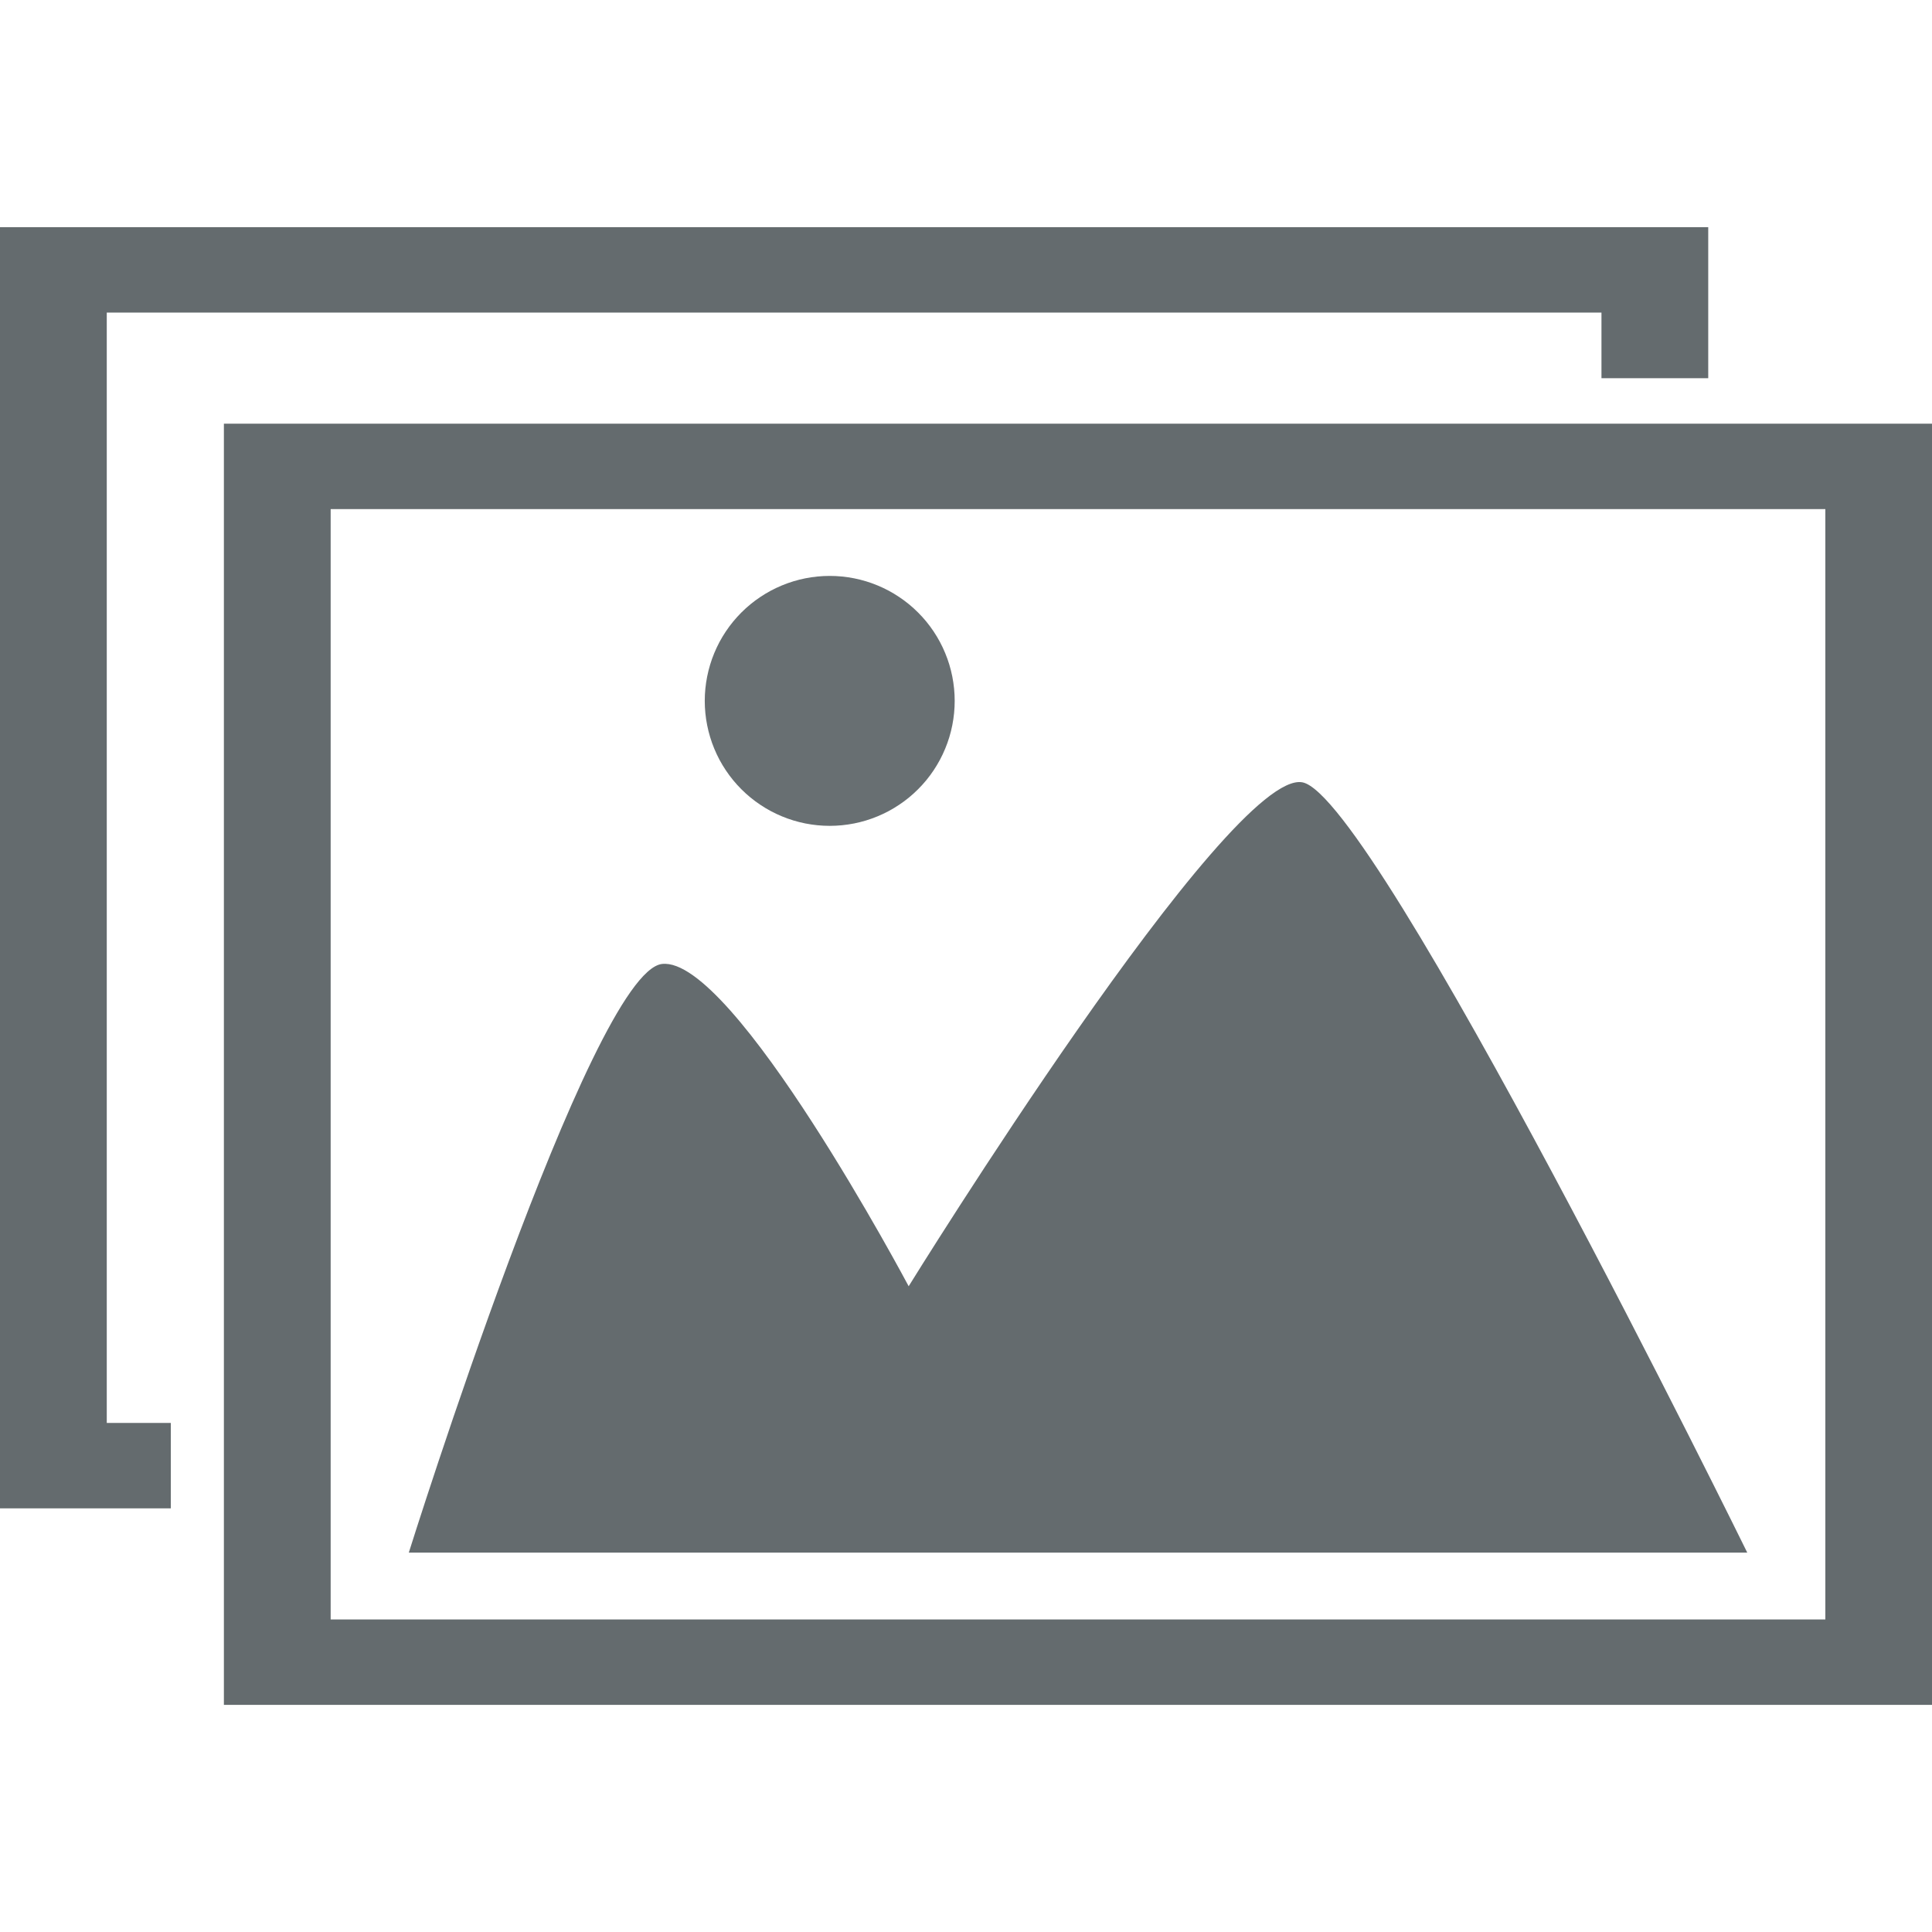 <svg xmlns="http://www.w3.org/2000/svg" xmlns:xlink="http://www.w3.org/1999/xlink" width="500" zoomAndPan="magnify" viewBox="0 0 375 375" height="500" preserveAspectRatio="xMidYMid meet" version="1.0"><defs><filter x="0%" y="0%" width="100%" height="100%" id="992891fde7"><feColorMatrix values="0 0 0 0 1 0 0 0 0 1 0 0 0 0 1 0 0 0 1 0" color-interpolation-filters="sRGB"/></filter><mask id="ee2ca5580f"><g filter="url(#992891fde7)"><rect x="-37.5" width="450" fill="#000000" y="-37.5" height="450" fill-opacity="0.97"/></g></mask><clipPath id="c06a54582a"><path d="M 0.559 1 L 49.762 1 L 49.762 50.801 L 0.559 50.801 Z M 0.559 1 " clip-rule="nonzero"/></clipPath><clipPath id="1cdb61a1d3"><rect x="0" width="50" y="0" height="51"/></clipPath></defs><path fill="#646b6e" d="M 79.34 301.359 L 339.141 301.359 C 339.141 301.359 267.055 154.676 252.824 151.855 C 238.59 149.039 176.371 249.66 176.371 249.66 C 176.371 249.66 142.312 185.488 128.496 187.105 C 114.684 188.723 79.348 301.363 79.348 301.363 Z M 79.34 301.359 " fill-opacity="1" fill-rule="nonzero"/><g mask="url(#ee2ca5580f)"><g transform="matrix(1, 0, 0, 1, 136, 110)"><g clip-path="url(#1cdb61a1d3)"><g clip-path="url(#c06a54582a)"><path fill="#646b6e" d="M 49.305 26.043 C 49.305 26.836 49.266 27.629 49.188 28.418 C 49.109 29.211 48.992 29.992 48.84 30.773 C 48.684 31.551 48.492 32.32 48.262 33.082 C 48.031 33.844 47.762 34.59 47.457 35.324 C 47.156 36.059 46.816 36.773 46.441 37.477 C 46.066 38.176 45.66 38.855 45.219 39.516 C 44.777 40.176 44.305 40.816 43.801 41.43 C 43.297 42.043 42.762 42.629 42.199 43.191 C 41.641 43.754 41.051 44.285 40.438 44.789 C 39.824 45.297 39.188 45.766 38.523 46.207 C 37.863 46.648 37.184 47.059 36.484 47.434 C 35.781 47.809 35.066 48.145 34.332 48.449 C 33.598 48.754 32.852 49.023 32.09 49.254 C 31.332 49.484 30.559 49.676 29.781 49.832 C 29.004 49.984 28.219 50.102 27.426 50.18 C 26.637 50.258 25.844 50.297 25.051 50.297 C 24.254 50.297 23.461 50.258 22.672 50.18 C 21.883 50.102 21.098 49.984 20.316 49.832 C 19.539 49.676 18.77 49.484 18.008 49.254 C 17.25 49.023 16.5 48.754 15.766 48.449 C 15.031 48.145 14.316 47.809 13.617 47.434 C 12.914 47.059 12.234 46.648 11.574 46.207 C 10.914 45.766 10.277 45.297 9.66 44.789 C 9.047 44.285 8.461 43.754 7.898 43.191 C 7.336 42.629 6.805 42.043 6.301 41.43 C 5.797 40.816 5.324 40.176 4.883 39.516 C 4.441 38.855 4.031 38.176 3.656 37.477 C 3.285 36.773 2.945 36.059 2.641 35.324 C 2.336 34.59 2.07 33.844 1.84 33.082 C 1.609 32.32 1.414 31.551 1.262 30.773 C 1.105 29.992 0.988 29.211 0.91 28.418 C 0.832 27.629 0.793 26.836 0.793 26.043 C 0.793 25.246 0.832 24.453 0.91 23.664 C 0.988 22.875 1.105 22.09 1.262 21.309 C 1.414 20.531 1.609 19.762 1.84 19 C 2.07 18.238 2.336 17.492 2.641 16.758 C 2.945 16.023 3.285 15.309 3.656 14.605 C 4.031 13.906 4.441 13.227 4.883 12.566 C 5.324 11.906 5.797 11.266 6.301 10.652 C 6.805 10.039 7.336 9.453 7.898 8.891 C 8.461 8.328 9.047 7.797 9.66 7.293 C 10.277 6.789 10.914 6.316 11.574 5.875 C 12.234 5.434 12.914 5.023 13.617 4.648 C 14.316 4.273 15.035 3.938 15.766 3.633 C 16.5 3.328 17.25 3.059 18.008 2.828 C 18.77 2.598 19.539 2.406 20.316 2.25 C 21.098 2.098 21.883 1.98 22.672 1.902 C 23.461 1.824 24.254 1.785 25.051 1.785 C 25.844 1.785 26.637 1.824 27.426 1.902 C 28.219 1.98 29.004 2.098 29.781 2.25 C 30.559 2.406 31.332 2.598 32.09 2.828 C 32.852 3.059 33.598 3.328 34.332 3.633 C 35.066 3.938 35.781 4.273 36.484 4.648 C 37.184 5.023 37.863 5.434 38.523 5.875 C 39.188 6.316 39.824 6.789 40.438 7.293 C 41.051 7.797 41.641 8.328 42.199 8.891 C 42.762 9.453 43.297 10.039 43.801 10.652 C 44.305 11.27 44.777 11.906 45.219 12.566 C 45.66 13.227 46.066 13.906 46.441 14.605 C 46.816 15.309 47.156 16.023 47.457 16.758 C 47.762 17.492 48.031 18.238 48.262 19 C 48.492 19.762 48.684 20.531 48.84 21.309 C 48.992 22.09 49.109 22.875 49.188 23.664 C 49.266 24.453 49.305 25.246 49.305 26.043 Z M 49.305 26.043 " fill-opacity="1" fill-rule="nonzero"/></g></g></g></g><path fill="#646b6e" d="M 43.457 82.238 L 43.457 330.914 L 375.023 330.914 L 375.023 82.238 Z M 64.18 98.816 L 354.297 98.816 L 354.297 314.336 L 64.18 314.336 Z M 64.18 98.816 " fill-opacity="1" fill-rule="nonzero"/><path fill="#646b6e" d="M 0 44.094 L 0 292.77 L 33.156 292.77 L 33.156 276.191 L 20.723 276.191 L 20.723 60.672 L 310.844 60.672 L 310.844 73.41 L 331.566 73.41 L 331.566 44.094 Z M 0 44.094 " fill-opacity="1" fill-rule="nonzero"/></svg>